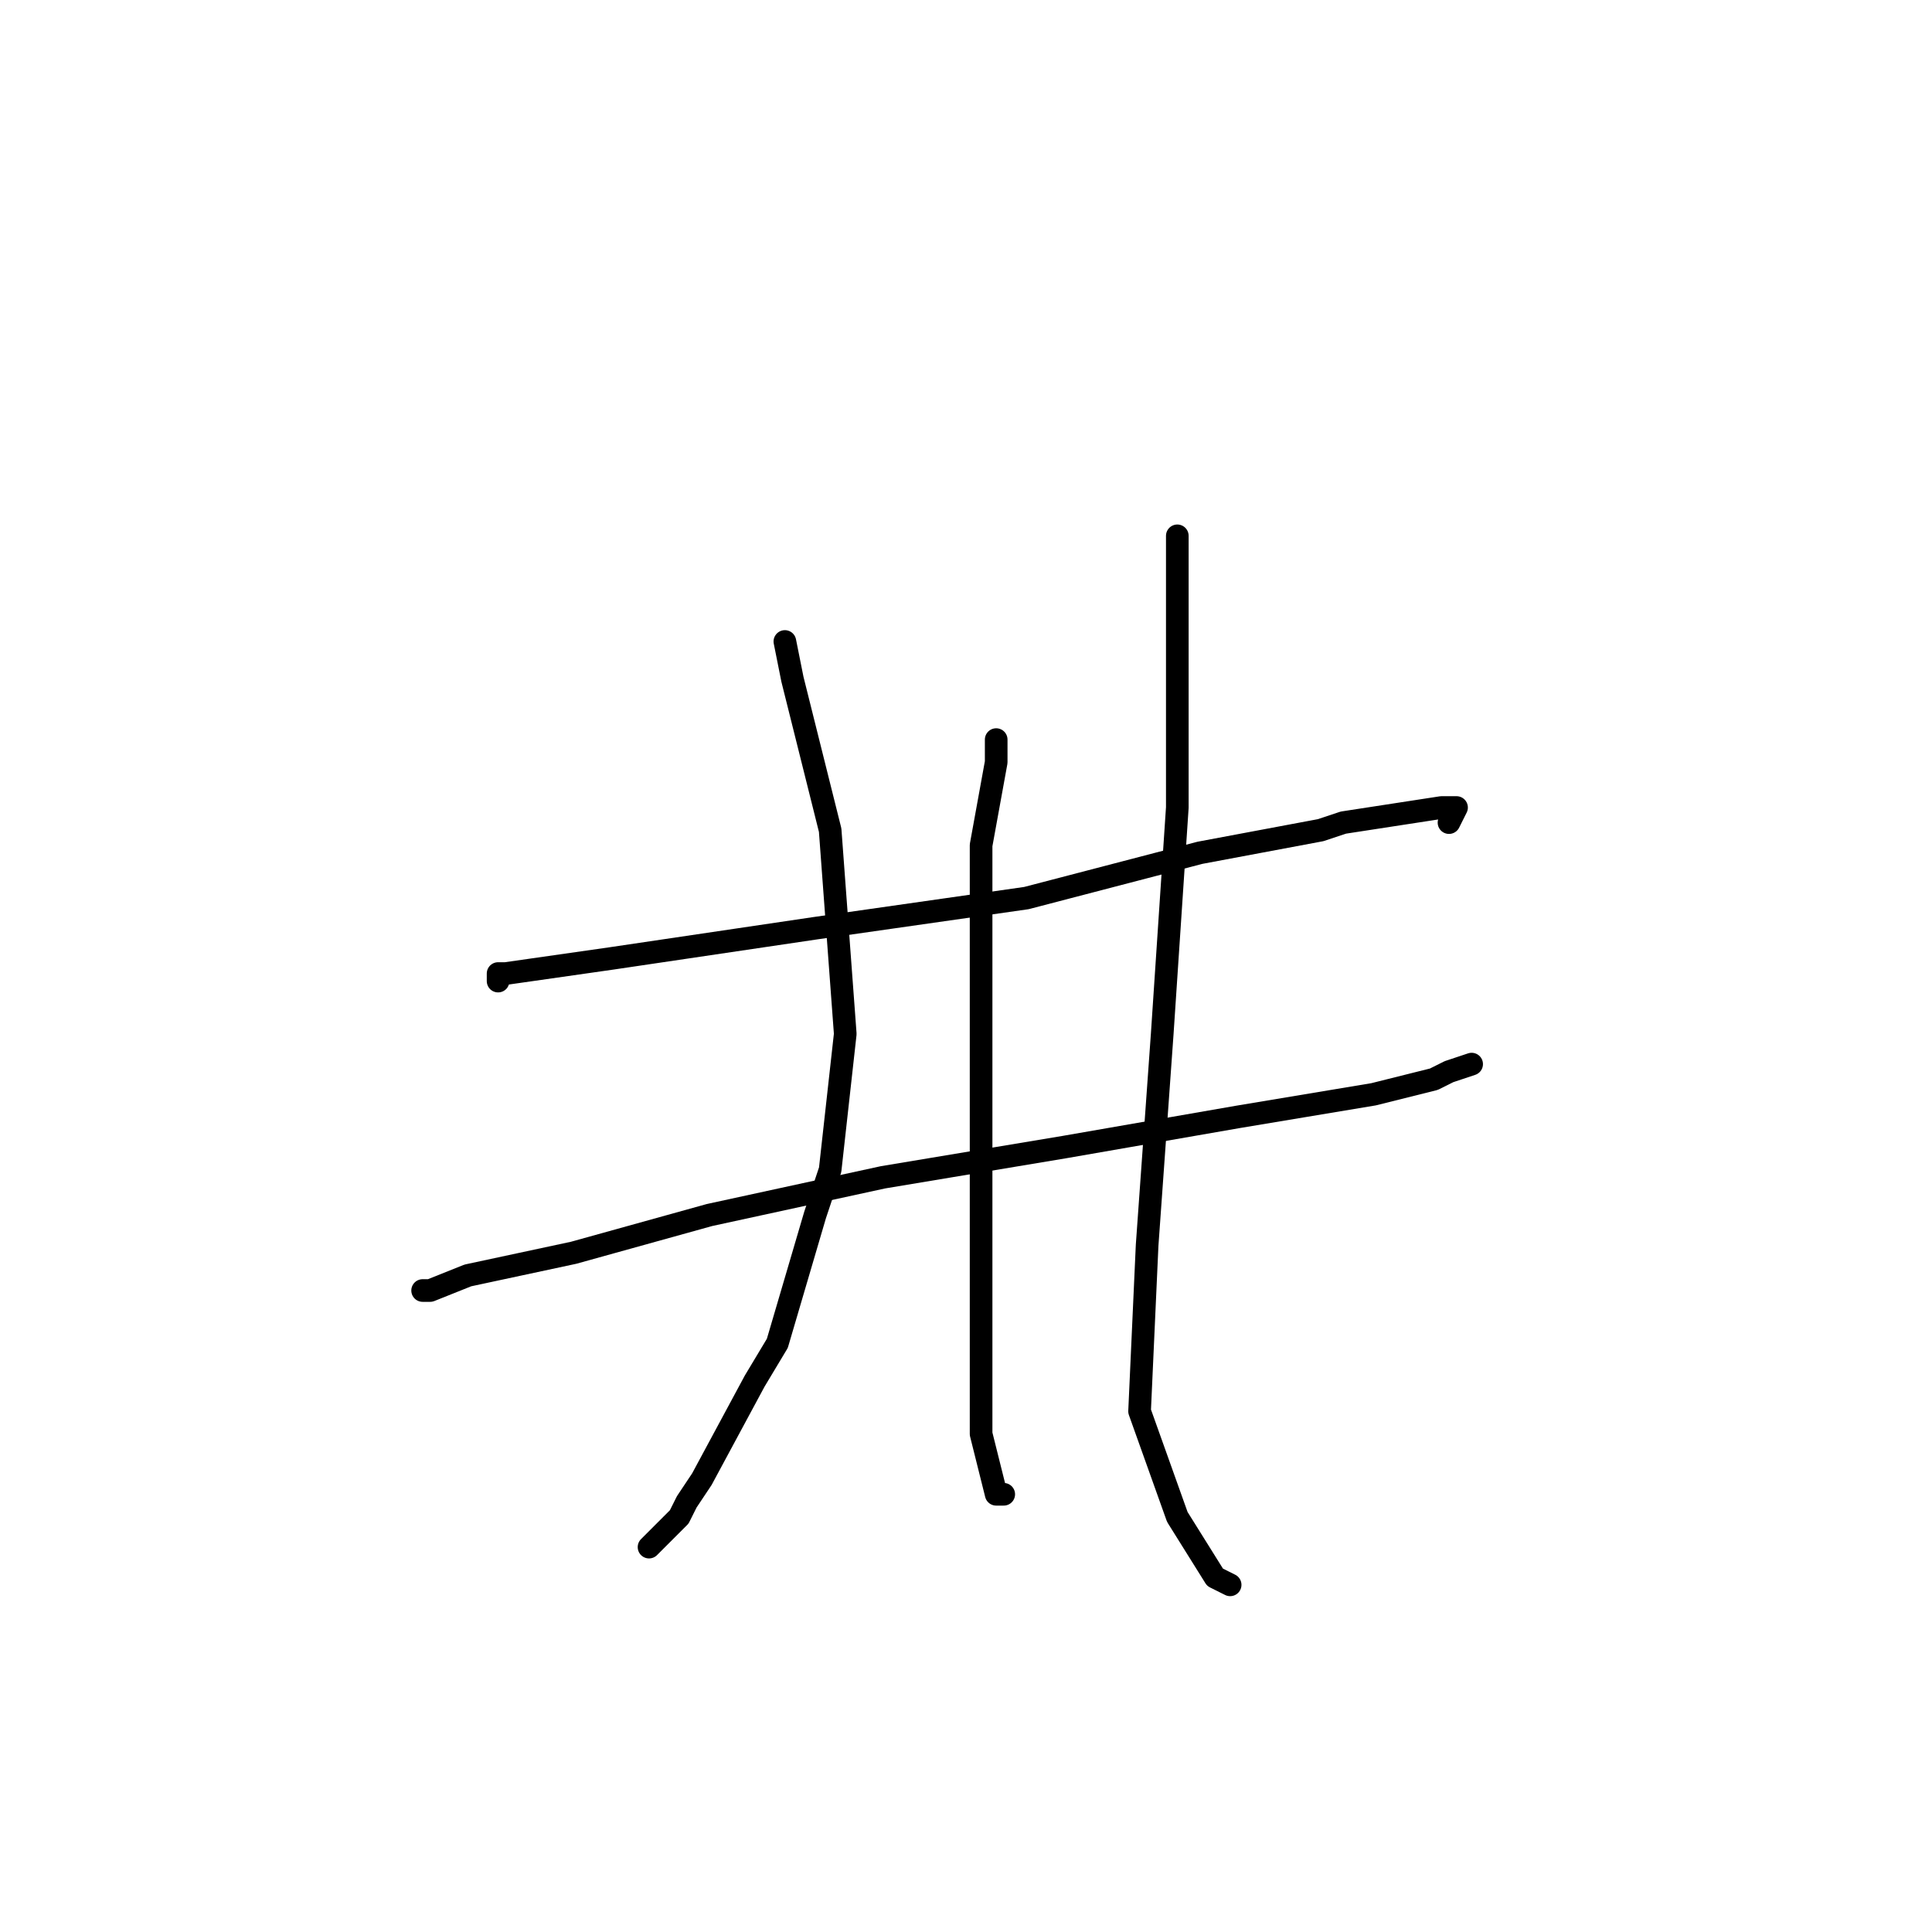 <?xml version="1.0" standalone="no"?>
    <svg width="256" height="256" xmlns="http://www.w3.org/2000/svg" version="1.1">
    <polyline stroke="black" stroke-width="3" stroke-linecap="round" fill="transparent" stroke-linejoin="round" points="66 130 66 129 67 129 81 127 108 123 136 119 159 113 175 110 178 109 191 107 193 107 192 109 192 109 " />
        <polyline stroke="black" stroke-width="3" stroke-linecap="round" fill="transparent" stroke-linejoin="round" points="56 171 57 171 62 169 76 166 94 161 117 156 141 152 164 148 182 145 190 143 192 142 195 141 195 141 " />
        <polyline stroke="black" stroke-width="3" stroke-linecap="round" fill="transparent" stroke-linejoin="round" points="104 85 105 90 110 110 112 137 110 155 108 161 103 178 100 183 93 196 91 199 90 201 88 203 87 204 86 205 86 205 " />
        <polyline stroke="black" stroke-width="3" stroke-linecap="round" fill="transparent" stroke-linejoin="round" points="132 98 132 101 130 112 130 134 130 156 130 176 130 190 132 198 133 198 133 198 " />
        <polyline stroke="black" stroke-width="3" stroke-linecap="round" fill="transparent" stroke-linejoin="round" points="156 71 156 75 156 78 156 82 156 107 154 137 152 165 151 187 156 201 161 209 163 210 163 210 " />
        </svg>